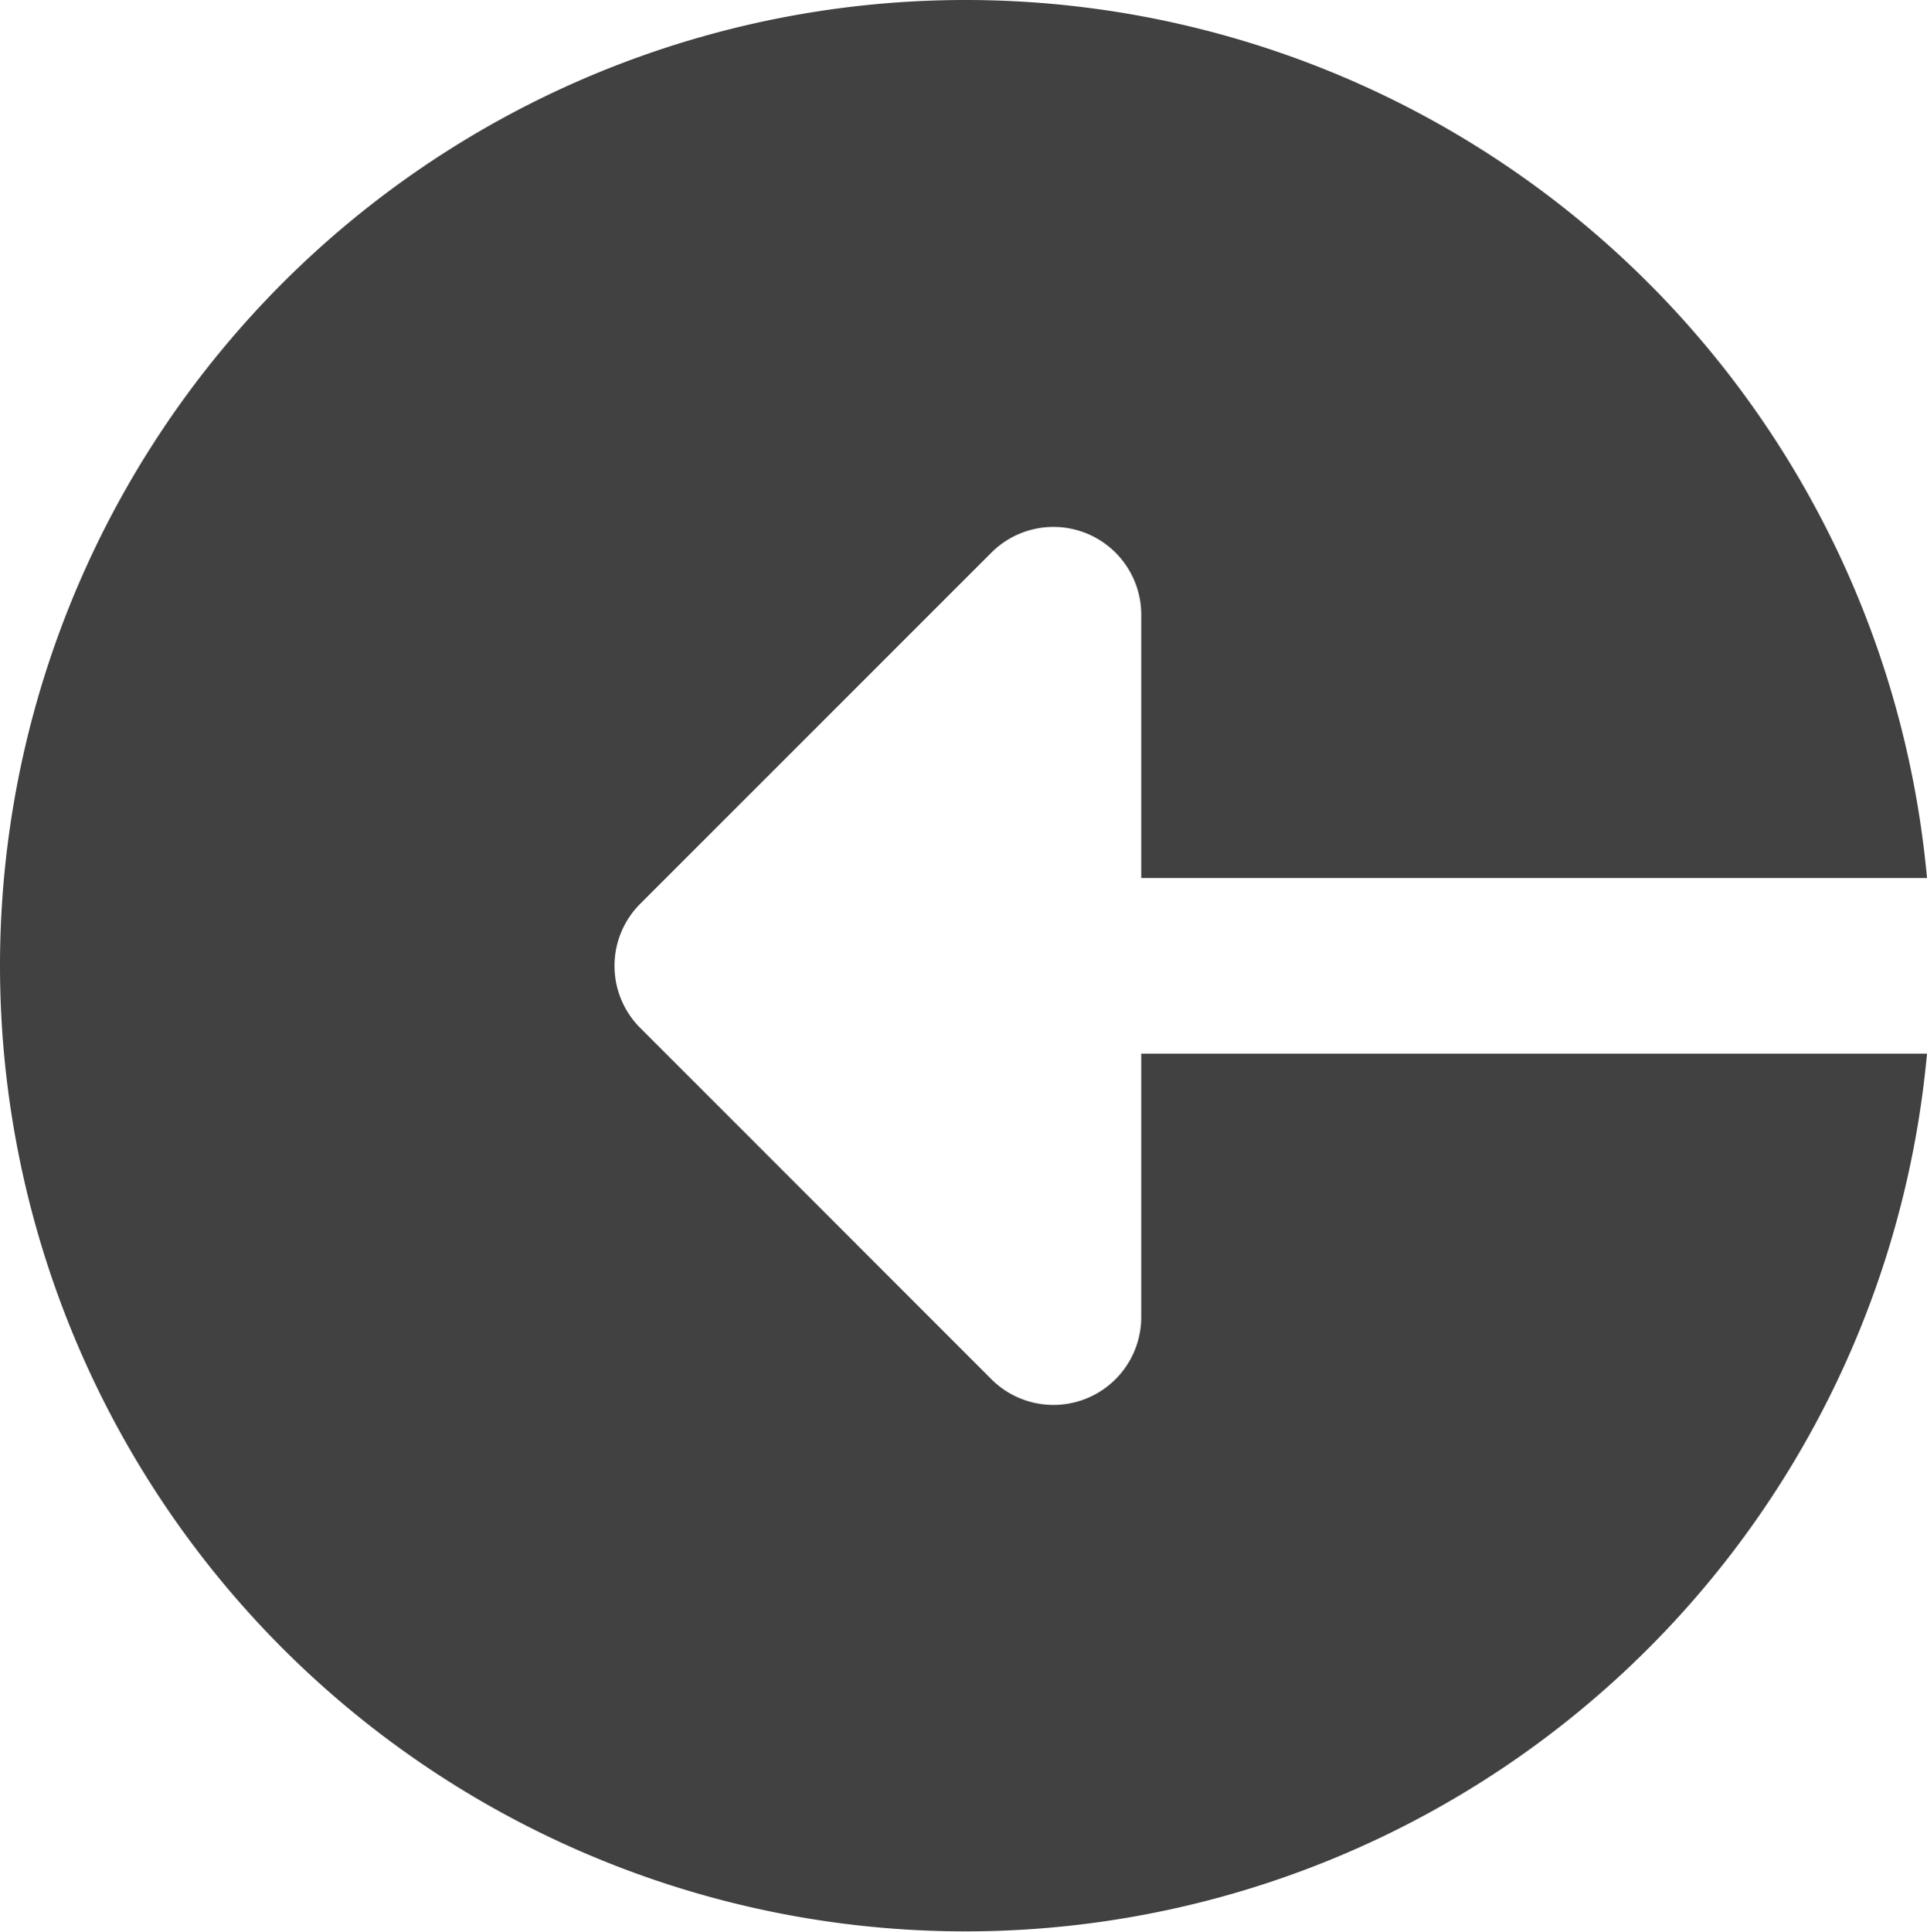 <svg xmlns="http://www.w3.org/2000/svg" width="25" height="25.057" viewBox="0 0 25 25.057"><defs><style>.a{fill:#414142;}</style></defs><path class="a" d="M12.7,0A12.525,12.525,0,0,1,25.168,11.389H14.974V7.973a1.139,1.139,0,0,0-1.944-.805L8.474,11.723a1.138,1.138,0,0,0,0,1.61L13.03,17.89a1.139,1.139,0,0,0,1.944-.805V13.667H25.168A12.526,12.526,0,1,1,12.7,0Zm0,0" transform="translate(-0.168)"/></svg>